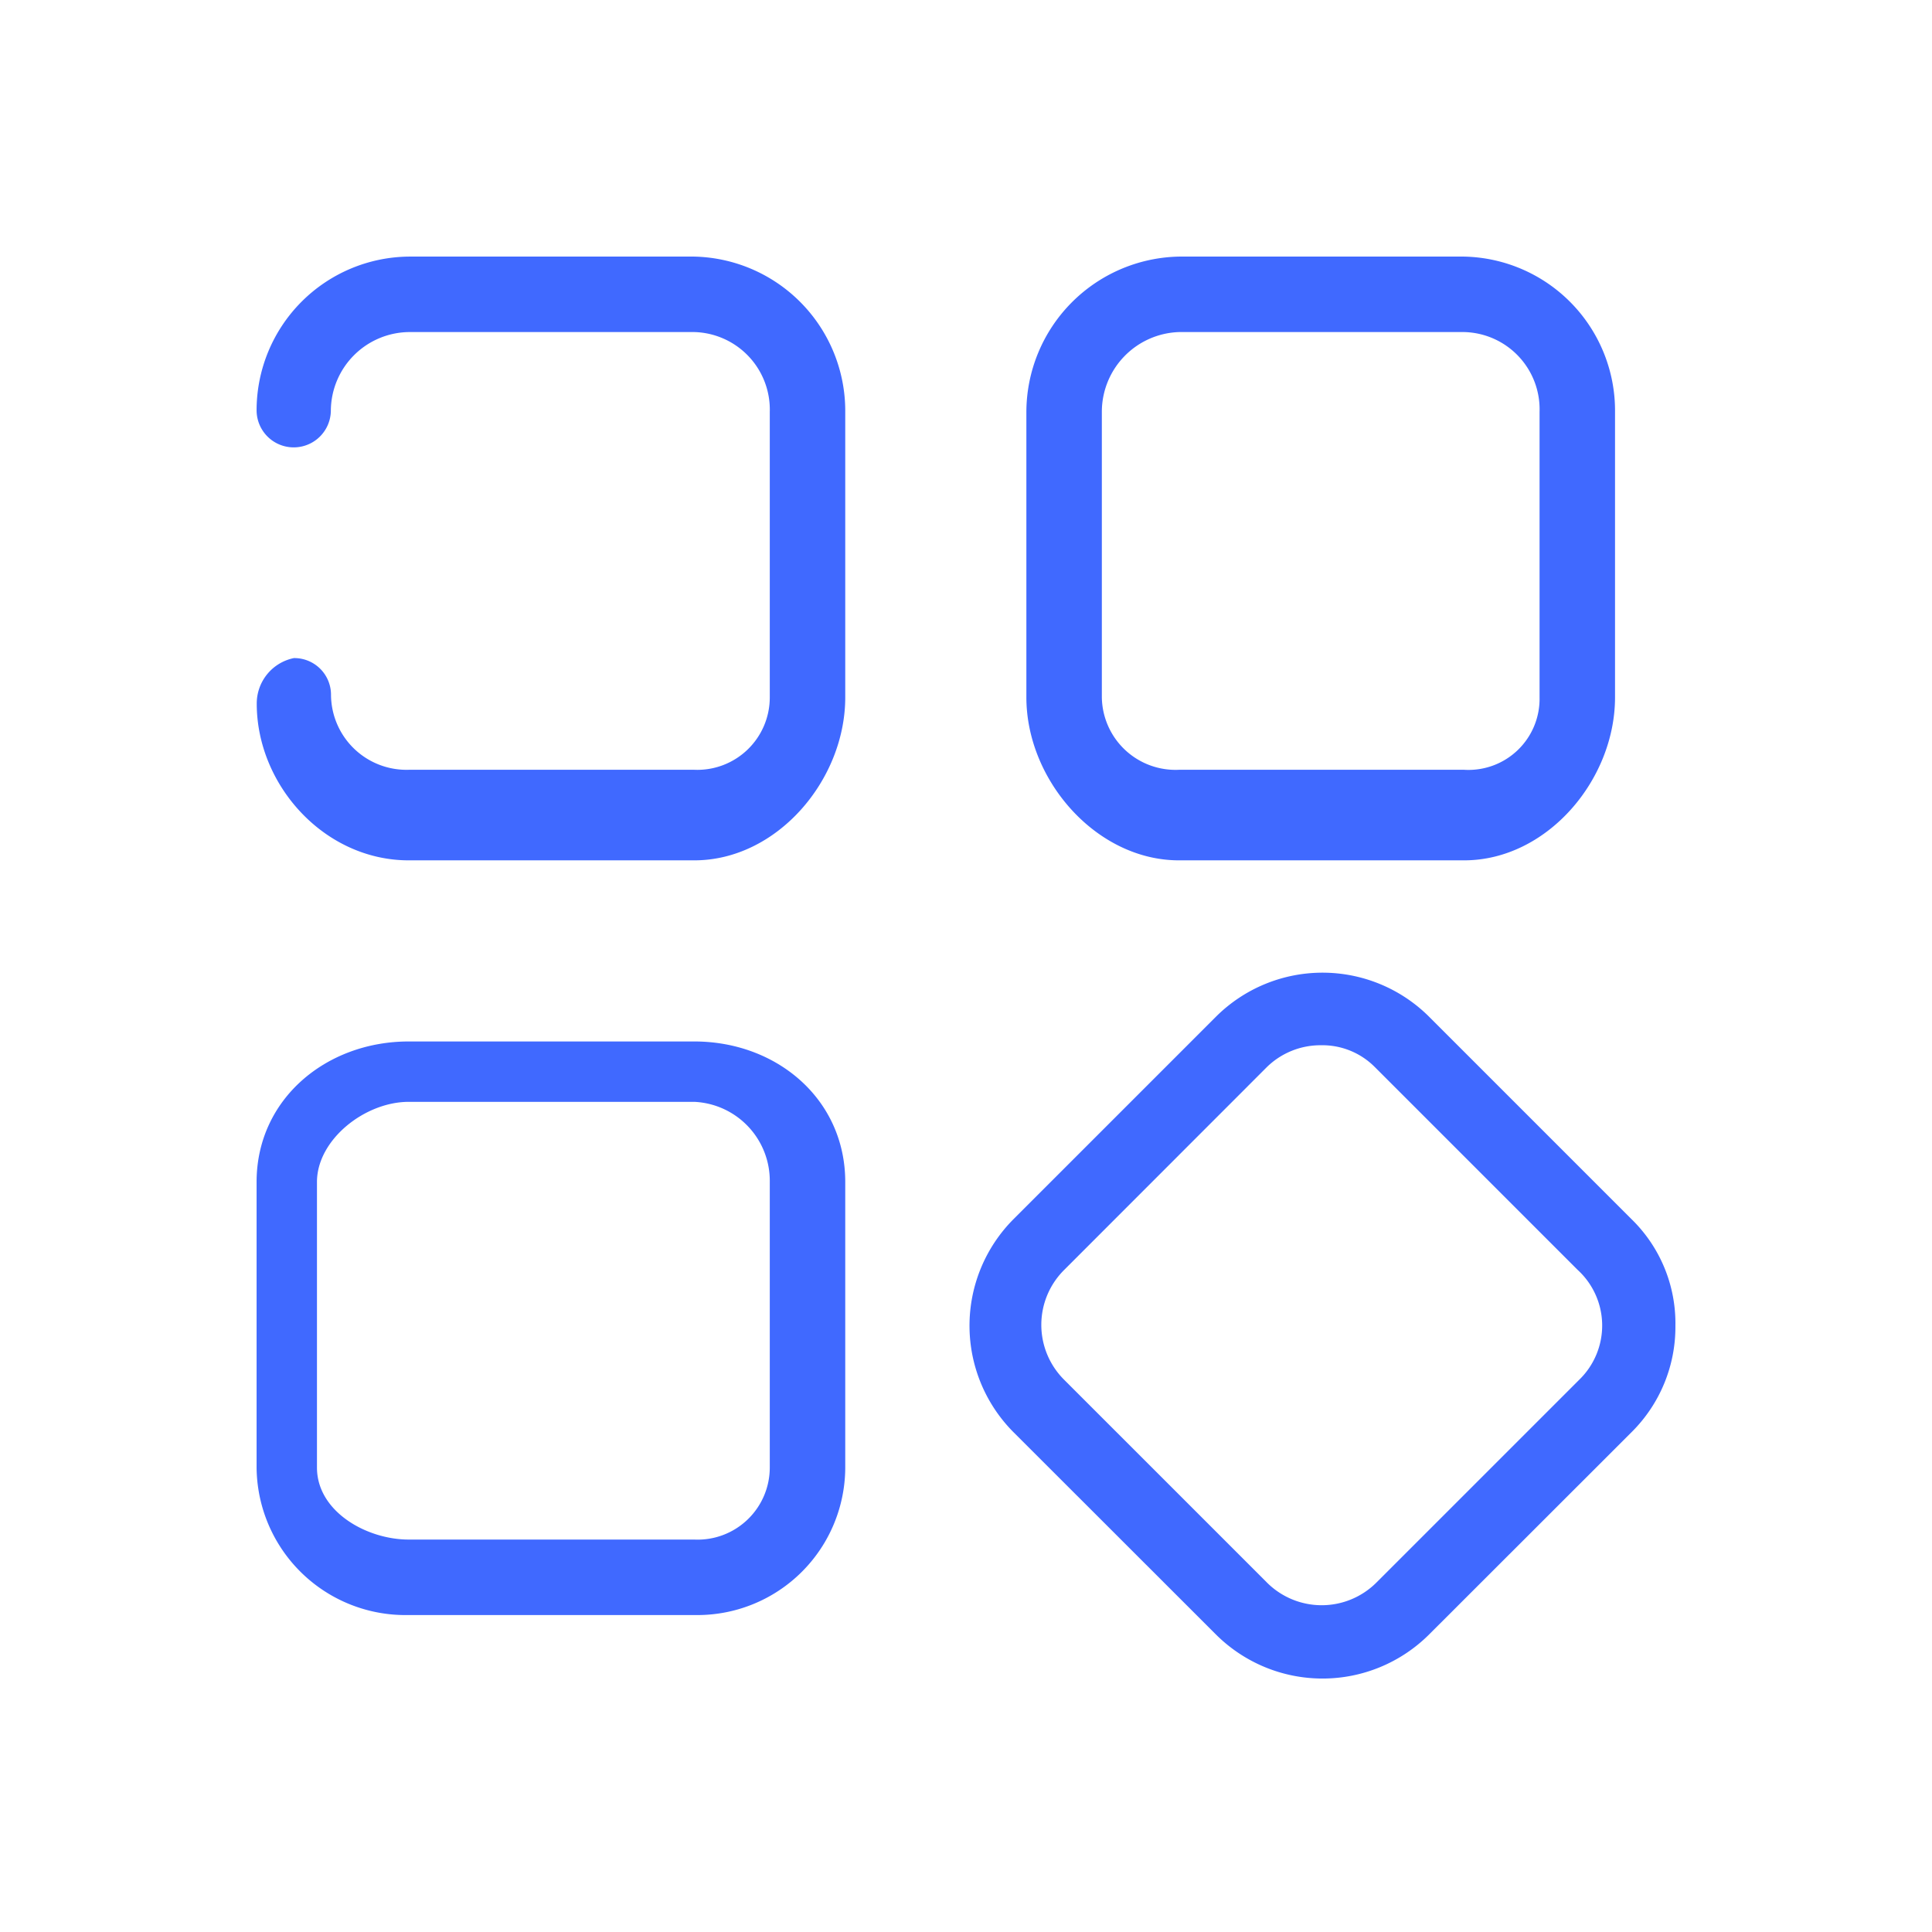 <svg id="Layer_1" data-name="Layer 1" xmlns="http://www.w3.org/2000/svg" width="128" height="128" viewBox="0 0 128 128">
  <title>dev-icon</title>
  <g>
    <path d="M46,17H27.08A10.19,10.19,0,0,0,17,27.18a2.46,2.46,0,1,0,4.92,0A5.24,5.24,0,0,1,27.08,22H46a5.14,5.14,0,0,1,5,5.29V46.2A4.8,4.8,0,0,1,46,51H27.08a5,5,0,0,1-5.15-5,2.43,2.43,0,0,0-2.46-2.4,3.07,3.07,0,0,0-2.46,3C17,52,21.48,57,27.08,57H46c5.48,0,10-5.32,10-10.8V27.29A10.23,10.23,0,0,0,46,17Z" style="fill: #4069FF"/>
    <path d="M46,69H27.08C21.6,69,17,72.83,17,78.31V97.23A9.86,9.86,0,0,0,27.08,107H46a9.8,9.8,0,0,0,10-9.77V78.31C56,72.83,51.47,69,46,69Zm5,28.23A4.78,4.78,0,0,1,46,102H27.08c-2.8,0-6.08-1.86-6.08-4.77V78.31c0-2.8,3.17-5.31,6.08-5.31H46a5.24,5.24,0,0,1,5,5.31V97.23Z" style="fill: #4069FF"/>
    <path d="M78.11,57H97c5.48,0,10-5.32,10-10.8V27.29A10.21,10.21,0,0,0,97,17H78.11A10.32,10.32,0,0,0,68,27.29V46.2C68,51.68,72.63,57,78.11,57ZM73,27.29A5.29,5.29,0,0,1,78.11,22H97a5.12,5.12,0,0,1,5,5.29V46.2A4.71,4.71,0,0,1,97,51H78.11A4.88,4.88,0,0,1,73,46.2V27.29Z" style="fill: #4069FF"/>
    <path d="M108.1,80.78L94.67,67.35a10,10,0,0,0-14.1,0L67.14,80.78a10,10,0,0,0,0,14.1L80.57,108.3a10,10,0,0,0,14.1,0L108.1,94.88A9.81,9.81,0,0,0,111,87.83,9.63,9.63,0,0,0,108.1,80.78Zm-3.47,10.63L91.2,104.84a5.13,5.13,0,0,1-7.27,0L70.5,91.41a5.13,5.13,0,0,1,0-7.27L83.93,70.7a5.08,5.08,0,0,1,3.58-1.45,4.9,4.9,0,0,1,3.58,1.45l13.43,13.43A5,5,0,0,1,104.63,91.41Z" style="fill: #4069FF"/>
  </g>
</svg>
